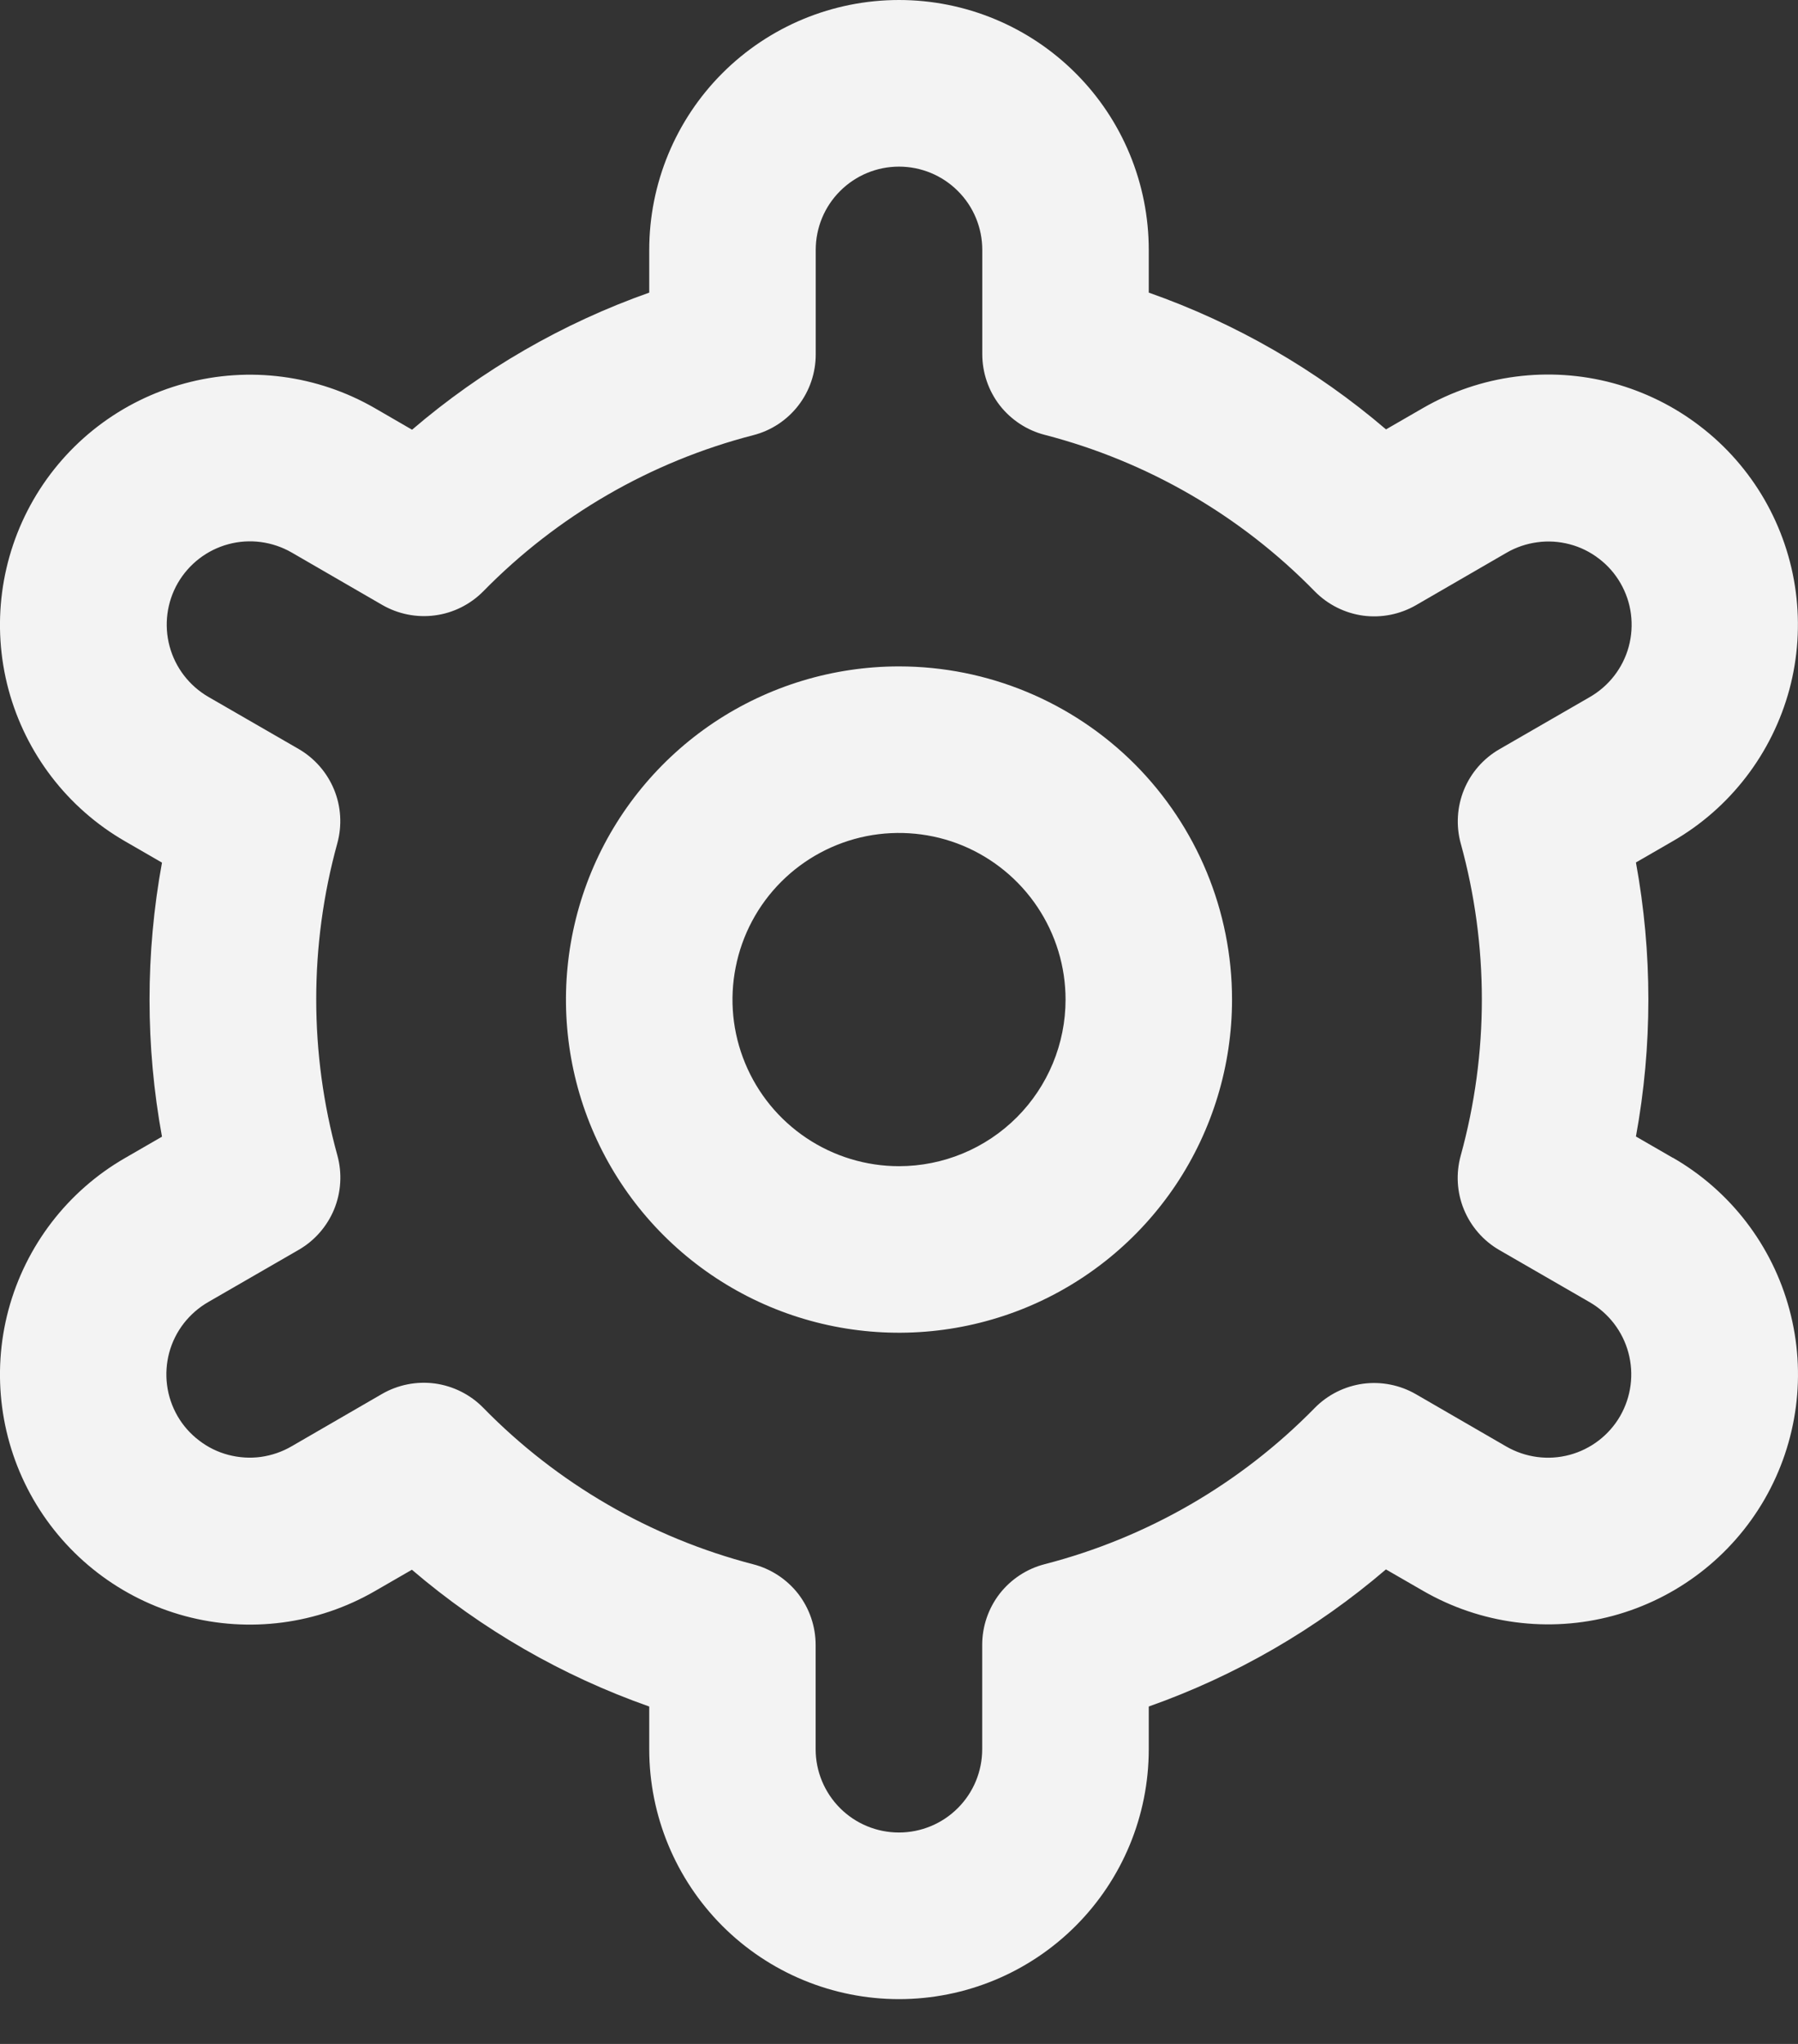 <svg width="22" height="25" viewBox="0 0 22 25" fill="none" xmlns="http://www.w3.org/2000/svg">
<rect x="0" y="0" width="22" height="25" fill="#333333" stroke="none"/>
<path d="M11 8.151C10.194 8.151 9.406 8.39 8.736 8.837C8.066 9.285 7.543 9.922 7.235 10.666C6.927 11.411 6.846 12.23 7.003 13.021C7.16 13.812 7.548 14.538 8.118 15.108C8.688 15.678 9.414 16.066 10.205 16.223C10.996 16.38 11.815 16.299 12.56 15.991C13.304 15.683 13.941 15.16 14.389 14.49C14.836 13.82 15.075 13.032 15.075 12.226C15.075 11.145 14.646 10.109 13.882 9.344C13.117 8.58 12.081 8.151 11 8.151ZM11 14.264C10.597 14.264 10.203 14.144 9.868 13.92C9.533 13.696 9.272 13.378 9.118 13.006C8.963 12.633 8.923 12.224 9.002 11.829C9.08 11.433 9.274 11.07 9.559 10.785C9.844 10.5 10.207 10.306 10.602 10.227C10.998 10.149 11.408 10.189 11.78 10.343C12.152 10.498 12.47 10.759 12.694 11.094C12.918 11.429 13.038 11.823 13.038 12.226C13.038 12.766 12.823 13.285 12.441 13.667C12.059 14.049 11.54 14.264 11 14.264Z" fill="#F3F3F3"/>
<path d="M20.469 14.162L20.017 13.901C20.22 12.793 20.22 11.657 20.017 10.549L20.469 10.288C20.817 10.088 21.122 9.82 21.366 9.502C21.611 9.183 21.79 8.82 21.895 8.432C21.999 8.044 22.025 7.639 21.973 7.241C21.921 6.843 21.79 6.459 21.59 6.111C21.389 5.763 21.122 5.458 20.803 5.214C20.485 4.969 20.121 4.79 19.733 4.685C19.345 4.581 18.941 4.555 18.543 4.607C18.144 4.659 17.76 4.79 17.413 4.99L16.959 5.252C16.103 4.52 15.119 3.953 14.056 3.579V3.057C14.056 2.246 13.735 1.468 13.161 0.895C12.588 0.322 11.811 0 11 0C10.189 0 9.412 0.322 8.839 0.895C8.266 1.468 7.944 2.246 7.944 3.057V3.579C6.881 3.955 5.898 4.523 5.042 5.256L4.586 4.992C3.884 4.587 3.049 4.477 2.266 4.688C1.482 4.898 0.815 5.41 0.409 6.113C0.004 6.816 -0.106 7.65 0.104 8.434C0.315 9.217 0.827 9.885 1.53 10.29L1.982 10.551C1.779 11.659 1.779 12.795 1.982 13.903L1.53 14.164C0.827 14.569 0.315 15.237 0.104 16.02C-0.106 16.804 0.004 17.639 0.409 18.341C0.815 19.044 1.482 19.556 2.266 19.767C3.049 19.977 3.884 19.867 4.586 19.462L5.04 19.2C5.896 19.932 6.881 20.499 7.944 20.873V21.395C7.944 22.206 8.266 22.983 8.839 23.557C9.412 24.13 10.189 24.452 11 24.452C11.811 24.452 12.588 24.13 13.161 23.557C13.735 22.983 14.056 22.206 14.056 21.395V20.873C15.119 20.497 16.102 19.929 16.958 19.196L17.414 19.459C18.116 19.864 18.951 19.974 19.734 19.764C20.518 19.553 21.185 19.041 21.591 18.338C21.996 17.635 22.106 16.801 21.895 16.017C21.685 15.234 21.173 14.566 20.47 14.161L20.469 14.162ZM17.873 10.315C18.218 11.565 18.218 12.885 17.873 14.135C17.813 14.353 17.826 14.584 17.912 14.793C17.998 15.002 18.15 15.177 18.346 15.29L19.45 15.927C19.684 16.062 19.855 16.285 19.925 16.546C19.995 16.807 19.959 17.085 19.824 17.32C19.689 17.554 19.466 17.725 19.205 17.795C18.944 17.865 18.666 17.828 18.431 17.693L17.325 17.053C17.129 16.94 16.901 16.895 16.677 16.925C16.453 16.956 16.245 17.06 16.087 17.221C15.18 18.147 14.038 18.808 12.783 19.132C12.564 19.188 12.37 19.316 12.231 19.494C12.093 19.673 12.018 19.893 12.018 20.119V21.395C12.018 21.666 11.911 21.925 11.719 22.116C11.528 22.307 11.269 22.414 10.999 22.414C10.729 22.414 10.47 22.307 10.279 22.116C10.088 21.925 9.98 21.666 9.98 21.395V20.12C9.98 19.894 9.905 19.674 9.767 19.495C9.628 19.317 9.434 19.189 9.215 19.133C7.96 18.807 6.818 18.145 5.912 17.218C5.754 17.057 5.546 16.953 5.322 16.922C5.098 16.892 4.87 16.937 4.674 17.05L3.57 17.689C3.454 17.757 3.326 17.801 3.192 17.82C3.059 17.838 2.924 17.829 2.794 17.795C2.664 17.761 2.542 17.701 2.436 17.619C2.329 17.538 2.239 17.436 2.172 17.32C2.105 17.203 2.061 17.075 2.044 16.941C2.027 16.808 2.036 16.673 2.071 16.543C2.106 16.413 2.167 16.292 2.249 16.186C2.332 16.08 2.434 15.991 2.551 15.924L3.655 15.287C3.851 15.174 4.003 14.999 4.089 14.79C4.174 14.581 4.188 14.35 4.128 14.132C3.783 12.882 3.783 11.562 4.128 10.312C4.187 10.095 4.173 9.864 4.087 9.656C4.001 9.448 3.849 9.274 3.654 9.161L2.55 8.524C2.316 8.388 2.145 8.166 2.075 7.905C2.005 7.644 2.041 7.365 2.176 7.131C2.312 6.897 2.534 6.726 2.795 6.656C3.056 6.586 3.334 6.623 3.569 6.758L4.675 7.398C4.87 7.511 5.098 7.557 5.322 7.527C5.545 7.498 5.753 7.394 5.912 7.234C6.819 6.308 7.961 5.647 9.216 5.323C9.436 5.267 9.63 5.139 9.769 4.959C9.907 4.78 9.982 4.559 9.981 4.332V3.057C9.981 2.786 10.088 2.527 10.28 2.336C10.471 2.145 10.73 2.038 11 2.038C11.27 2.038 11.529 2.145 11.72 2.336C11.912 2.527 12.019 2.786 12.019 3.057V4.332C12.019 4.558 12.094 4.778 12.232 4.957C12.371 5.135 12.565 5.263 12.784 5.319C14.039 5.644 15.182 6.306 16.088 7.234C16.247 7.395 16.454 7.499 16.678 7.53C16.902 7.56 17.13 7.515 17.326 7.402L18.43 6.763C18.546 6.695 18.674 6.651 18.808 6.633C18.941 6.614 19.076 6.623 19.206 6.657C19.336 6.691 19.458 6.751 19.564 6.833C19.671 6.914 19.761 7.016 19.828 7.133C19.895 7.249 19.939 7.377 19.956 7.511C19.973 7.644 19.964 7.779 19.929 7.909C19.894 8.039 19.833 8.16 19.751 8.266C19.669 8.372 19.566 8.461 19.449 8.528L18.345 9.165C18.15 9.278 17.998 9.452 17.913 9.66C17.828 9.868 17.814 10.099 17.873 10.316V10.315Z" fill="#F3F3F3"/>
</svg>
